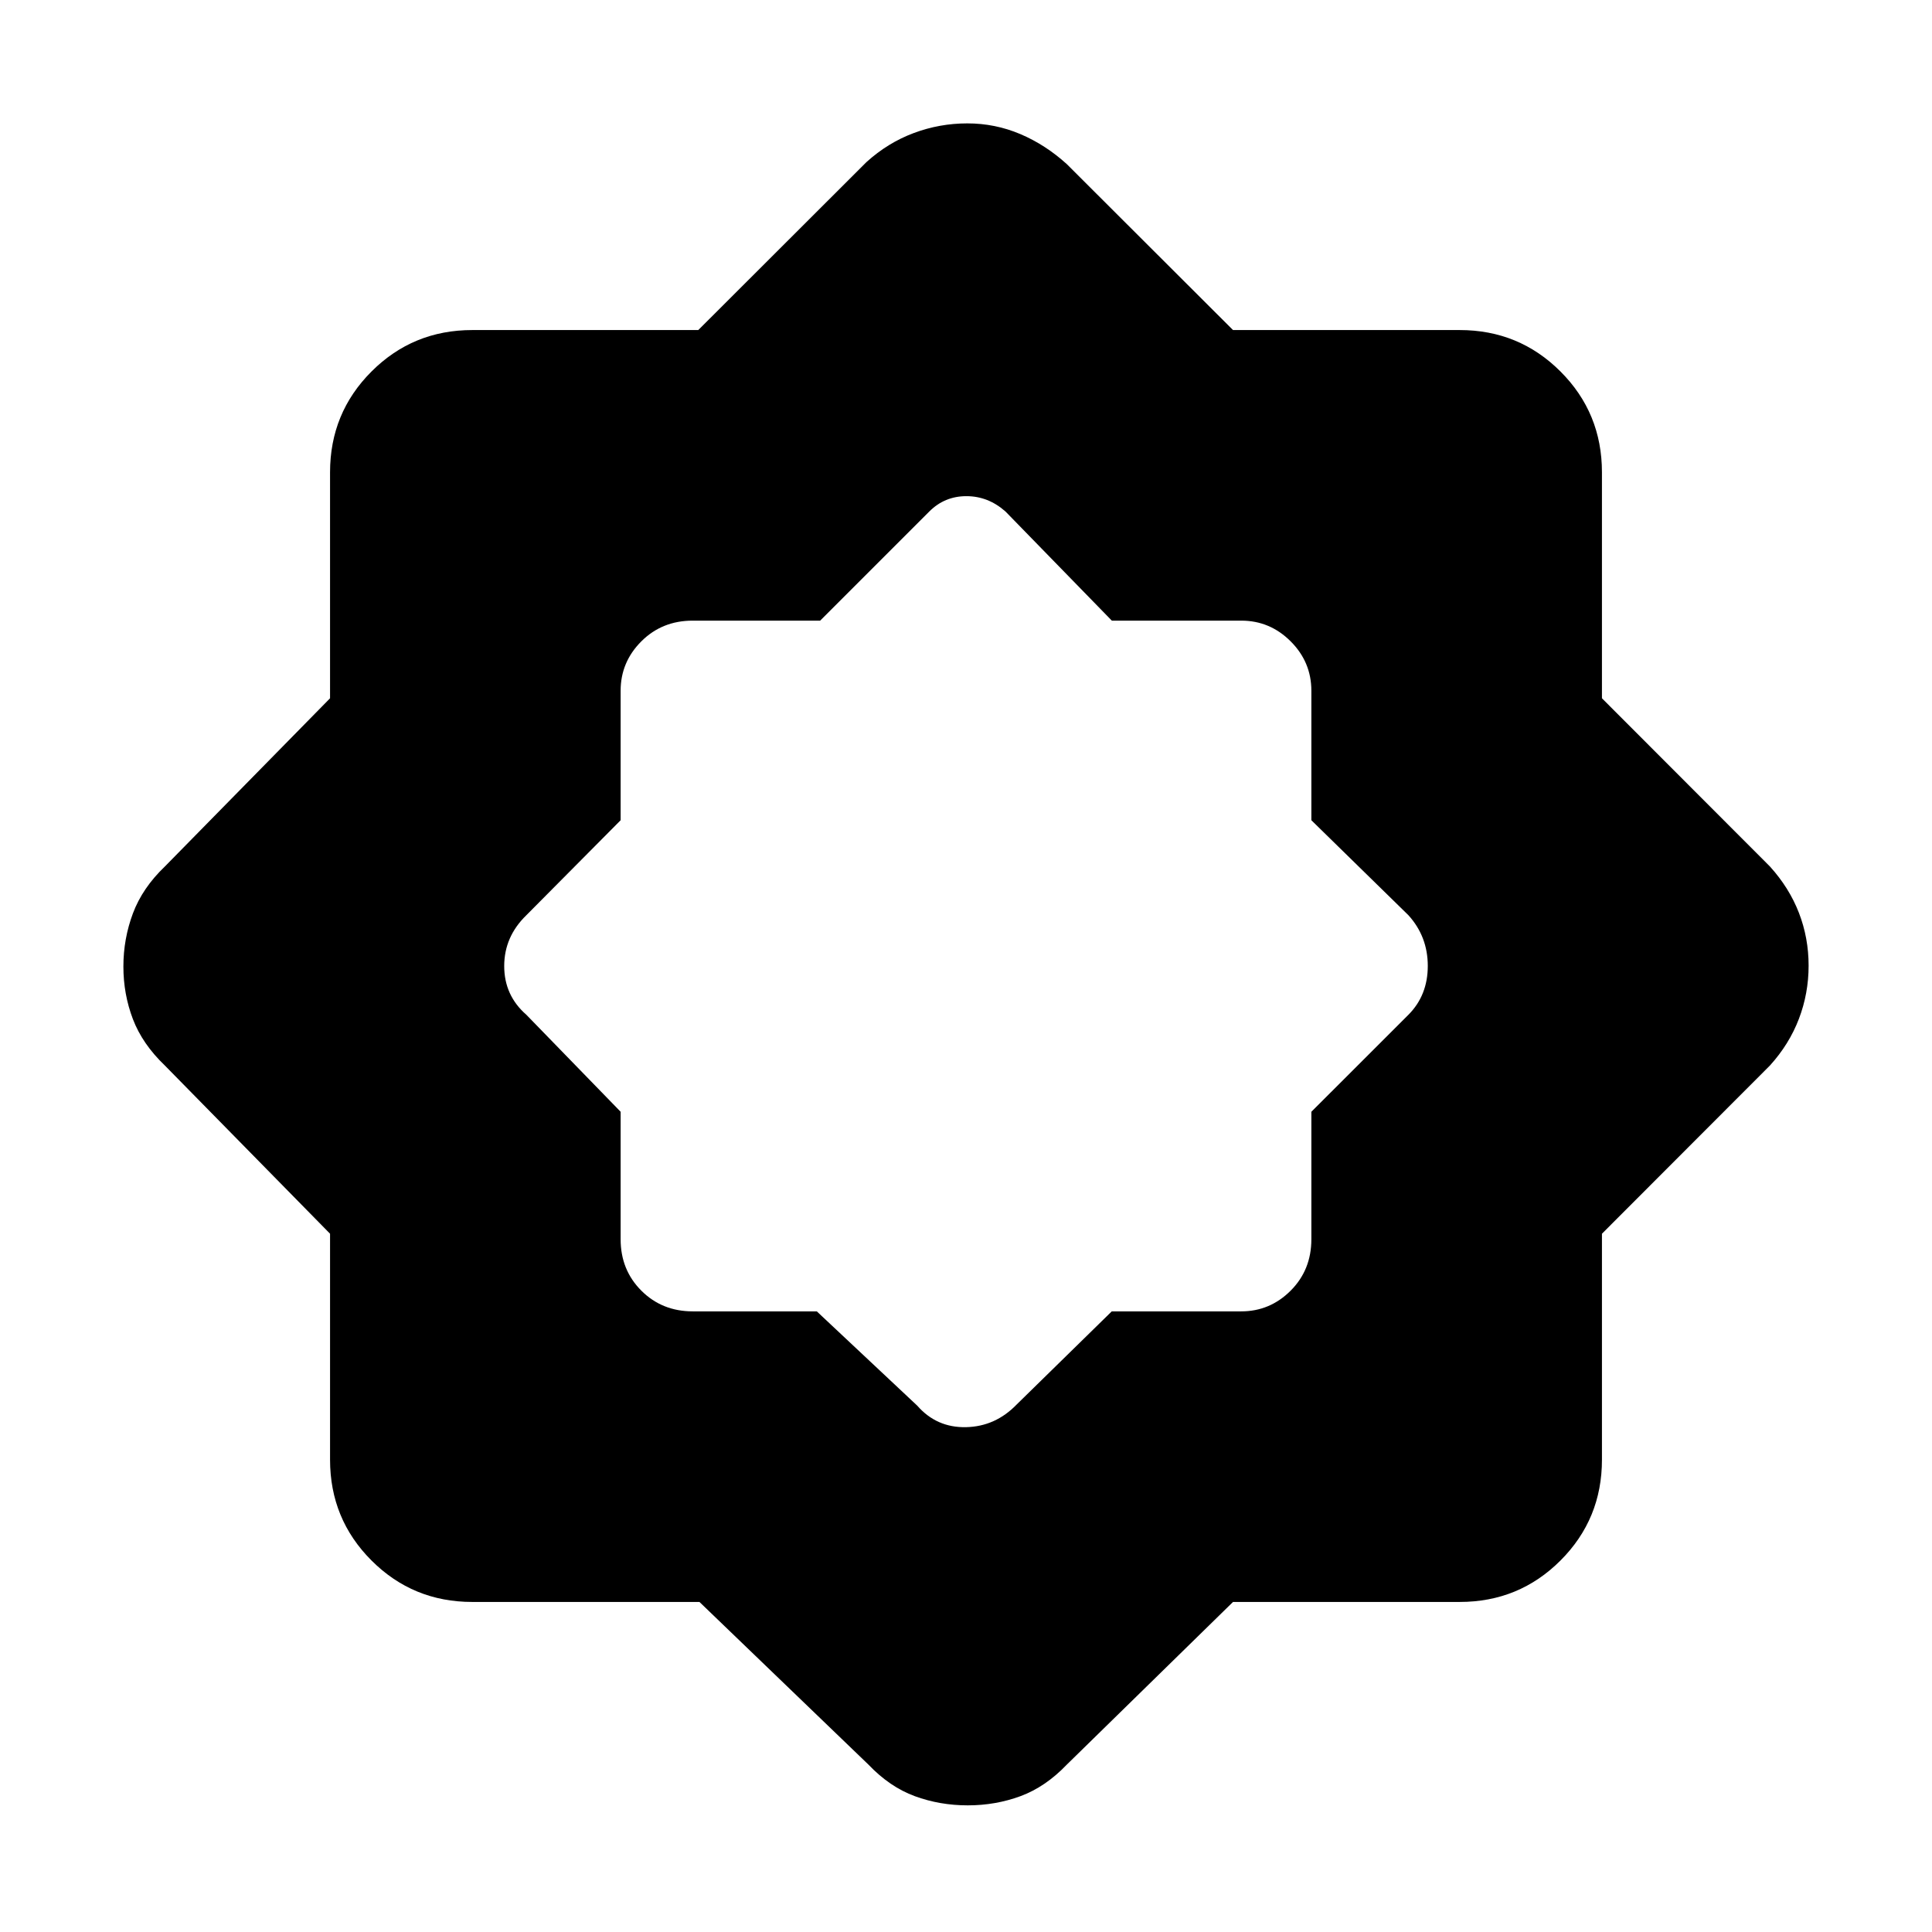 <svg xmlns="http://www.w3.org/2000/svg" height="48" viewBox="0 -960 960 960" width="48"><path d="m405.86-308.39 49.91 46.85q9.61 11 24.23 10.69 14.62-.31 25.23-11.31l47.2-46.23h64.34q14.26 0 24.55-10.29 10.29-10.29 10.29-25.55v-63.34l48.23-48.2q9.62-9.68 9.62-24.26 0-14.59-9.62-25.2l-48.23-47.2v-64.34q0-14.26-10.29-24.55-10.29-10.29-24.55-10.29h-64.31l-52.84-54.23q-8.61-7.62-19.42-7.62-10.82 0-18.43 7.62l-54.23 54.23h-63.31q-15.26 0-25.55 10.29-10.29 10.29-10.29 24.55v64.34l-46.85 47.2q-11 10.68-11 25.26 0 14.59 11 24.2l46.85 48.2v63.34q0 15.26 10.29 25.55 10.29 10.29 25.55 10.29h61.63ZM347.55-164H234.69q-29.5 0-50.09-20.6-20.6-20.59-20.6-50.09v-112.28l-82.07-83.57q-11.16-10.67-15.89-23.06-4.73-12.39-4.73-26.14t4.73-26.4q4.73-12.65 15.89-23.32L164-613.03v-112.28q0-29.5 20.6-50.09 20.59-20.6 50.09-20.6h112.28l83.57-83.46q10.61-9.61 23.47-14.42 12.85-4.81 26.65-4.81 13.81 0 26.33 5.31 12.51 5.31 23.09 14.92l82.6 82.46h112.63q29.5 0 50.09 20.6 20.6 20.59 20.6 50.09v112.28l83.46 83.57q9.61 10.61 14.42 23.05 4.81 12.43 4.81 26.23t-4.81 26.41q-4.81 12.62-14.42 23.23L796-346.97v112.28q0 29.5-20.6 50.09-20.59 20.6-50.09 20.6H612.68l-82.6 80.84q-10.63 11.1-23.03 15.67-12.41 4.56-26.17 4.56-13.88 0-26.31-4.56-12.44-4.57-23.03-15.67L347.55-164Z"/></svg>